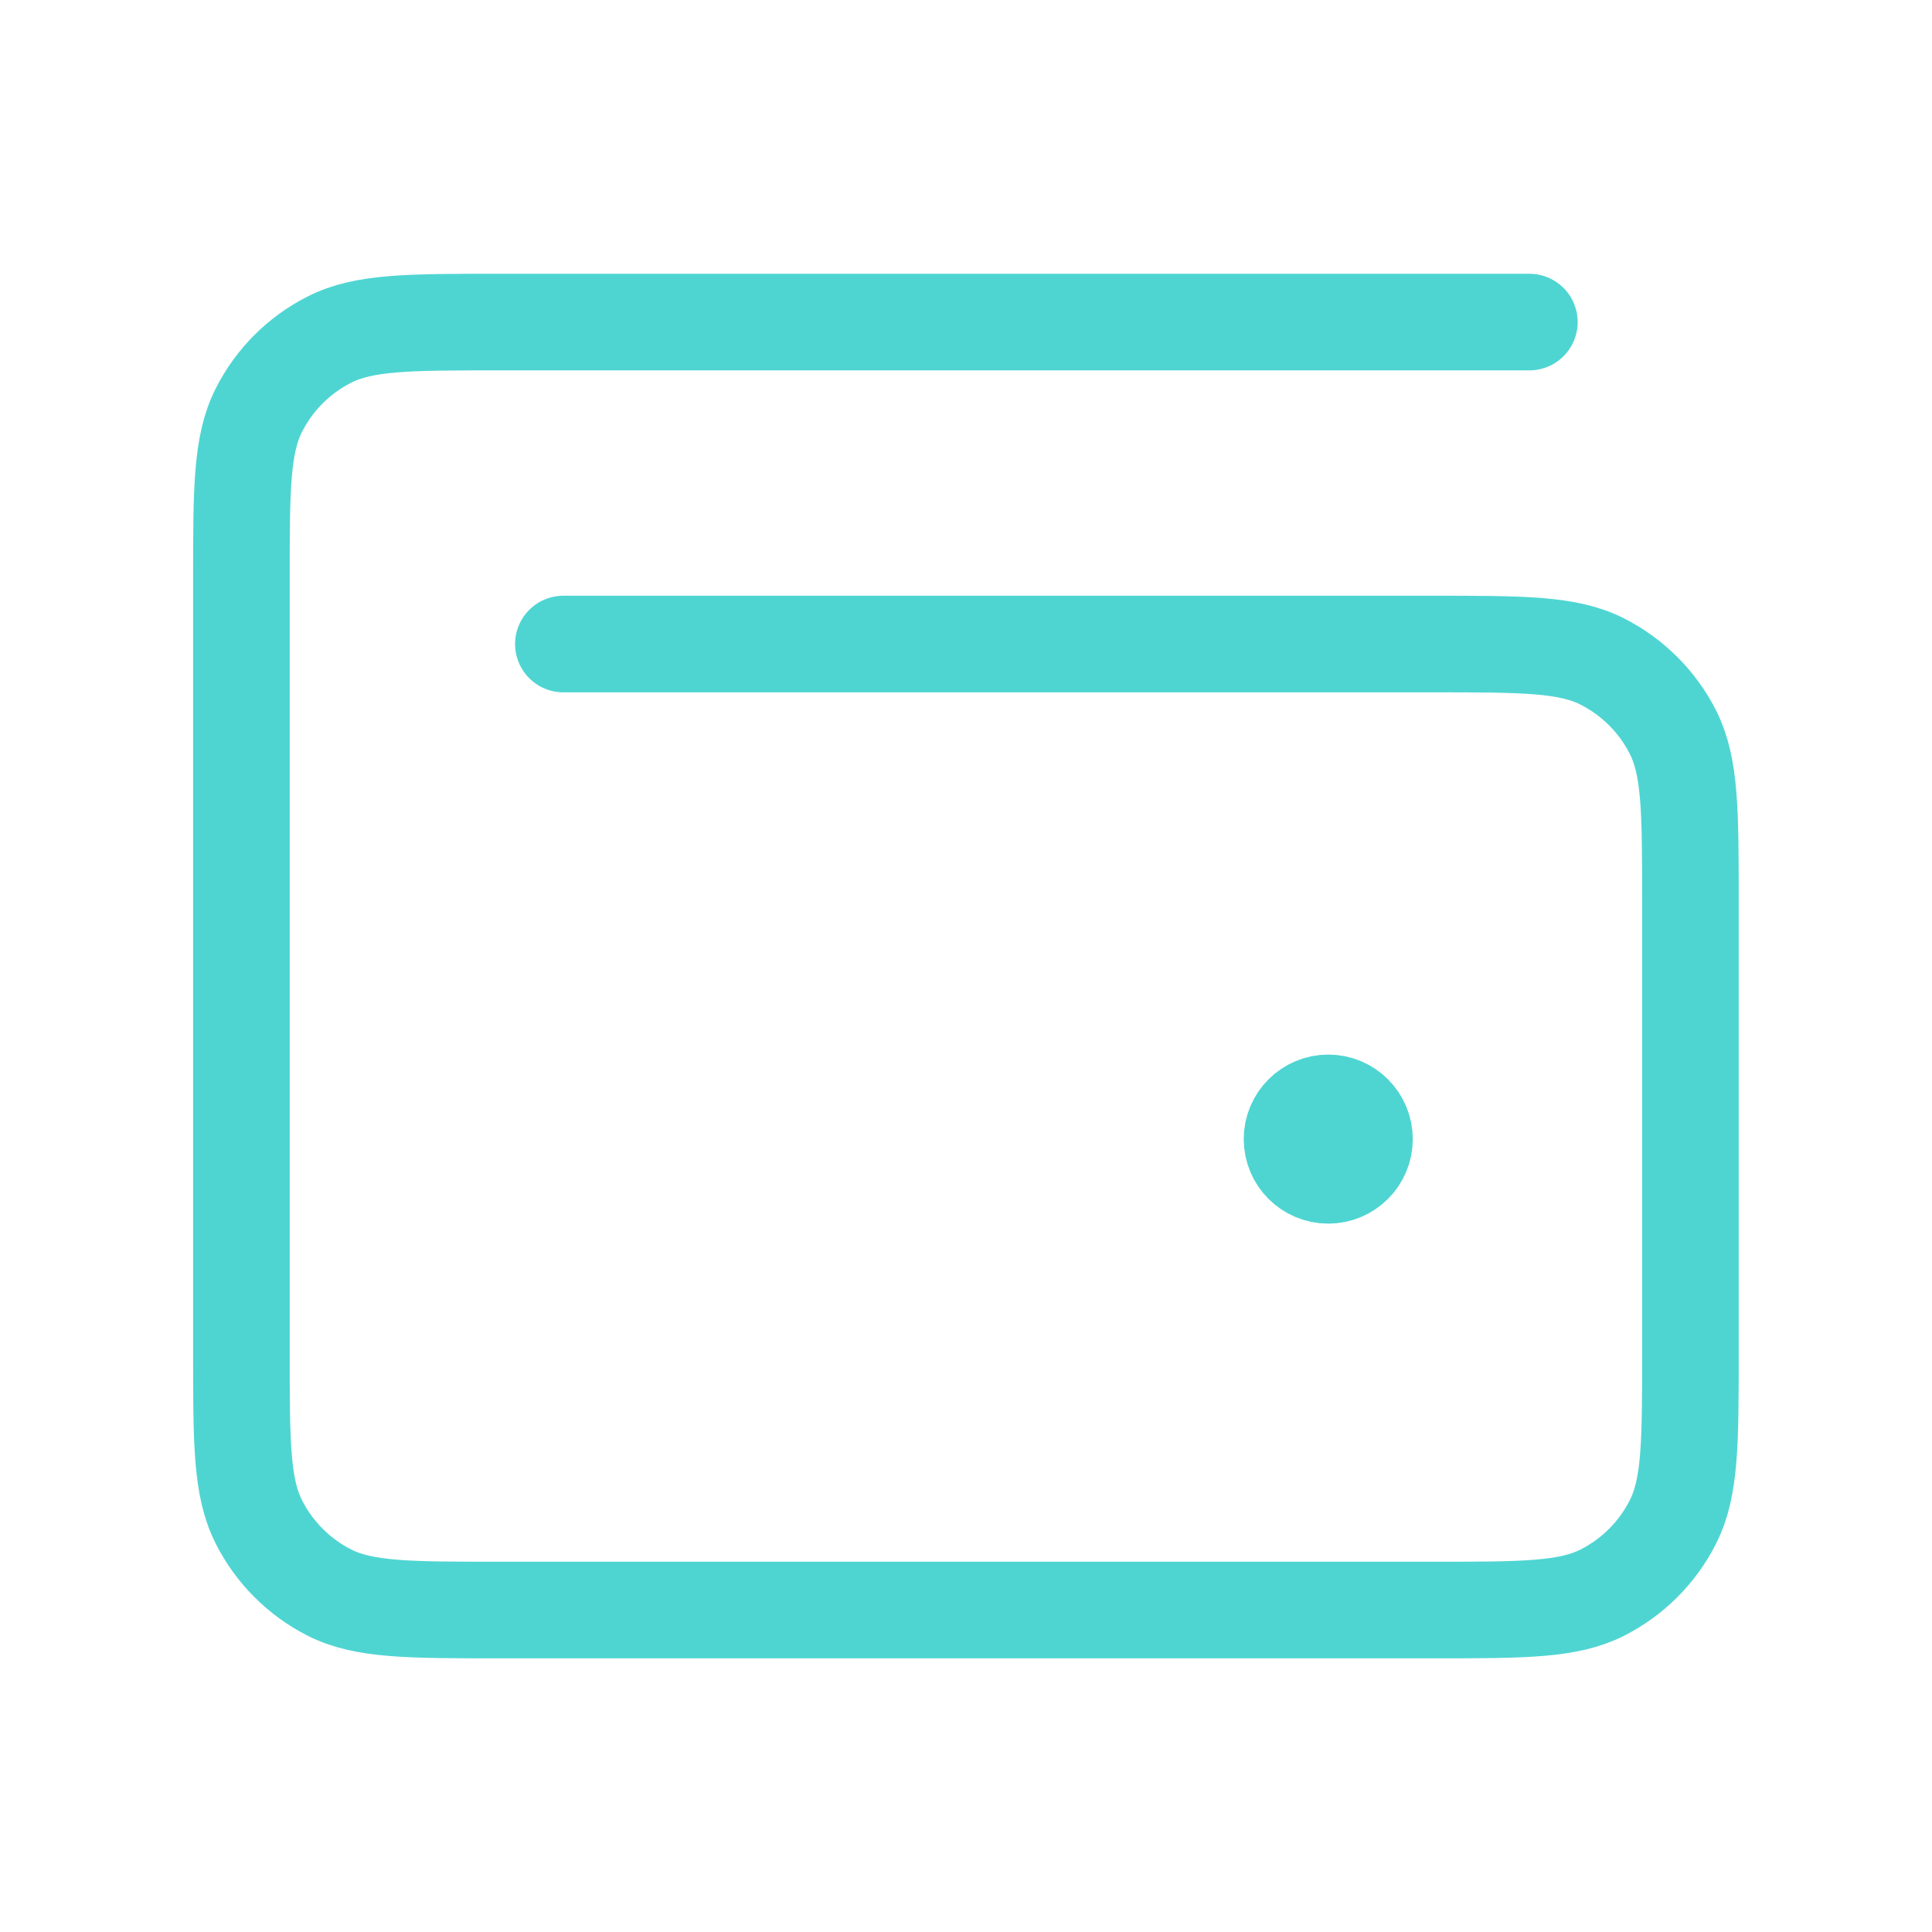 <svg width="20" height="20" viewBox="0 0 20 20" fill="none" xmlns="http://www.w3.org/2000/svg">
<path d="M13.75 11.792H13.757M15.832 3.334H5.166C4.232 3.334 3.766 3.334 3.409 3.516C3.095 3.675 2.84 3.93 2.681 4.244C2.499 4.601 2.499 5.067 2.499 6.001V14.001C2.499 14.934 2.499 15.401 2.681 15.757C2.84 16.071 3.095 16.326 3.409 16.486C3.766 16.667 4.232 16.667 5.166 16.667H14.832C15.766 16.667 16.233 16.667 16.589 16.486C16.903 16.326 17.158 16.071 17.317 15.757C17.499 15.401 17.499 14.934 17.499 14.001V9.334C17.499 8.401 17.499 7.934 17.317 7.577C17.158 7.264 16.903 7.009 16.589 6.849C16.233 6.667 15.766 6.667 14.832 6.667H5.832M14.125 11.792C14.125 11.999 13.957 12.167 13.75 12.167C13.543 12.167 13.375 11.999 13.375 11.792C13.375 11.585 13.543 11.417 13.75 11.417C13.957 11.417 14.125 11.585 14.125 11.792Z" stroke="#4ed5d2" stroke-linecap="round" stroke-linejoin="round"/>
</svg>

